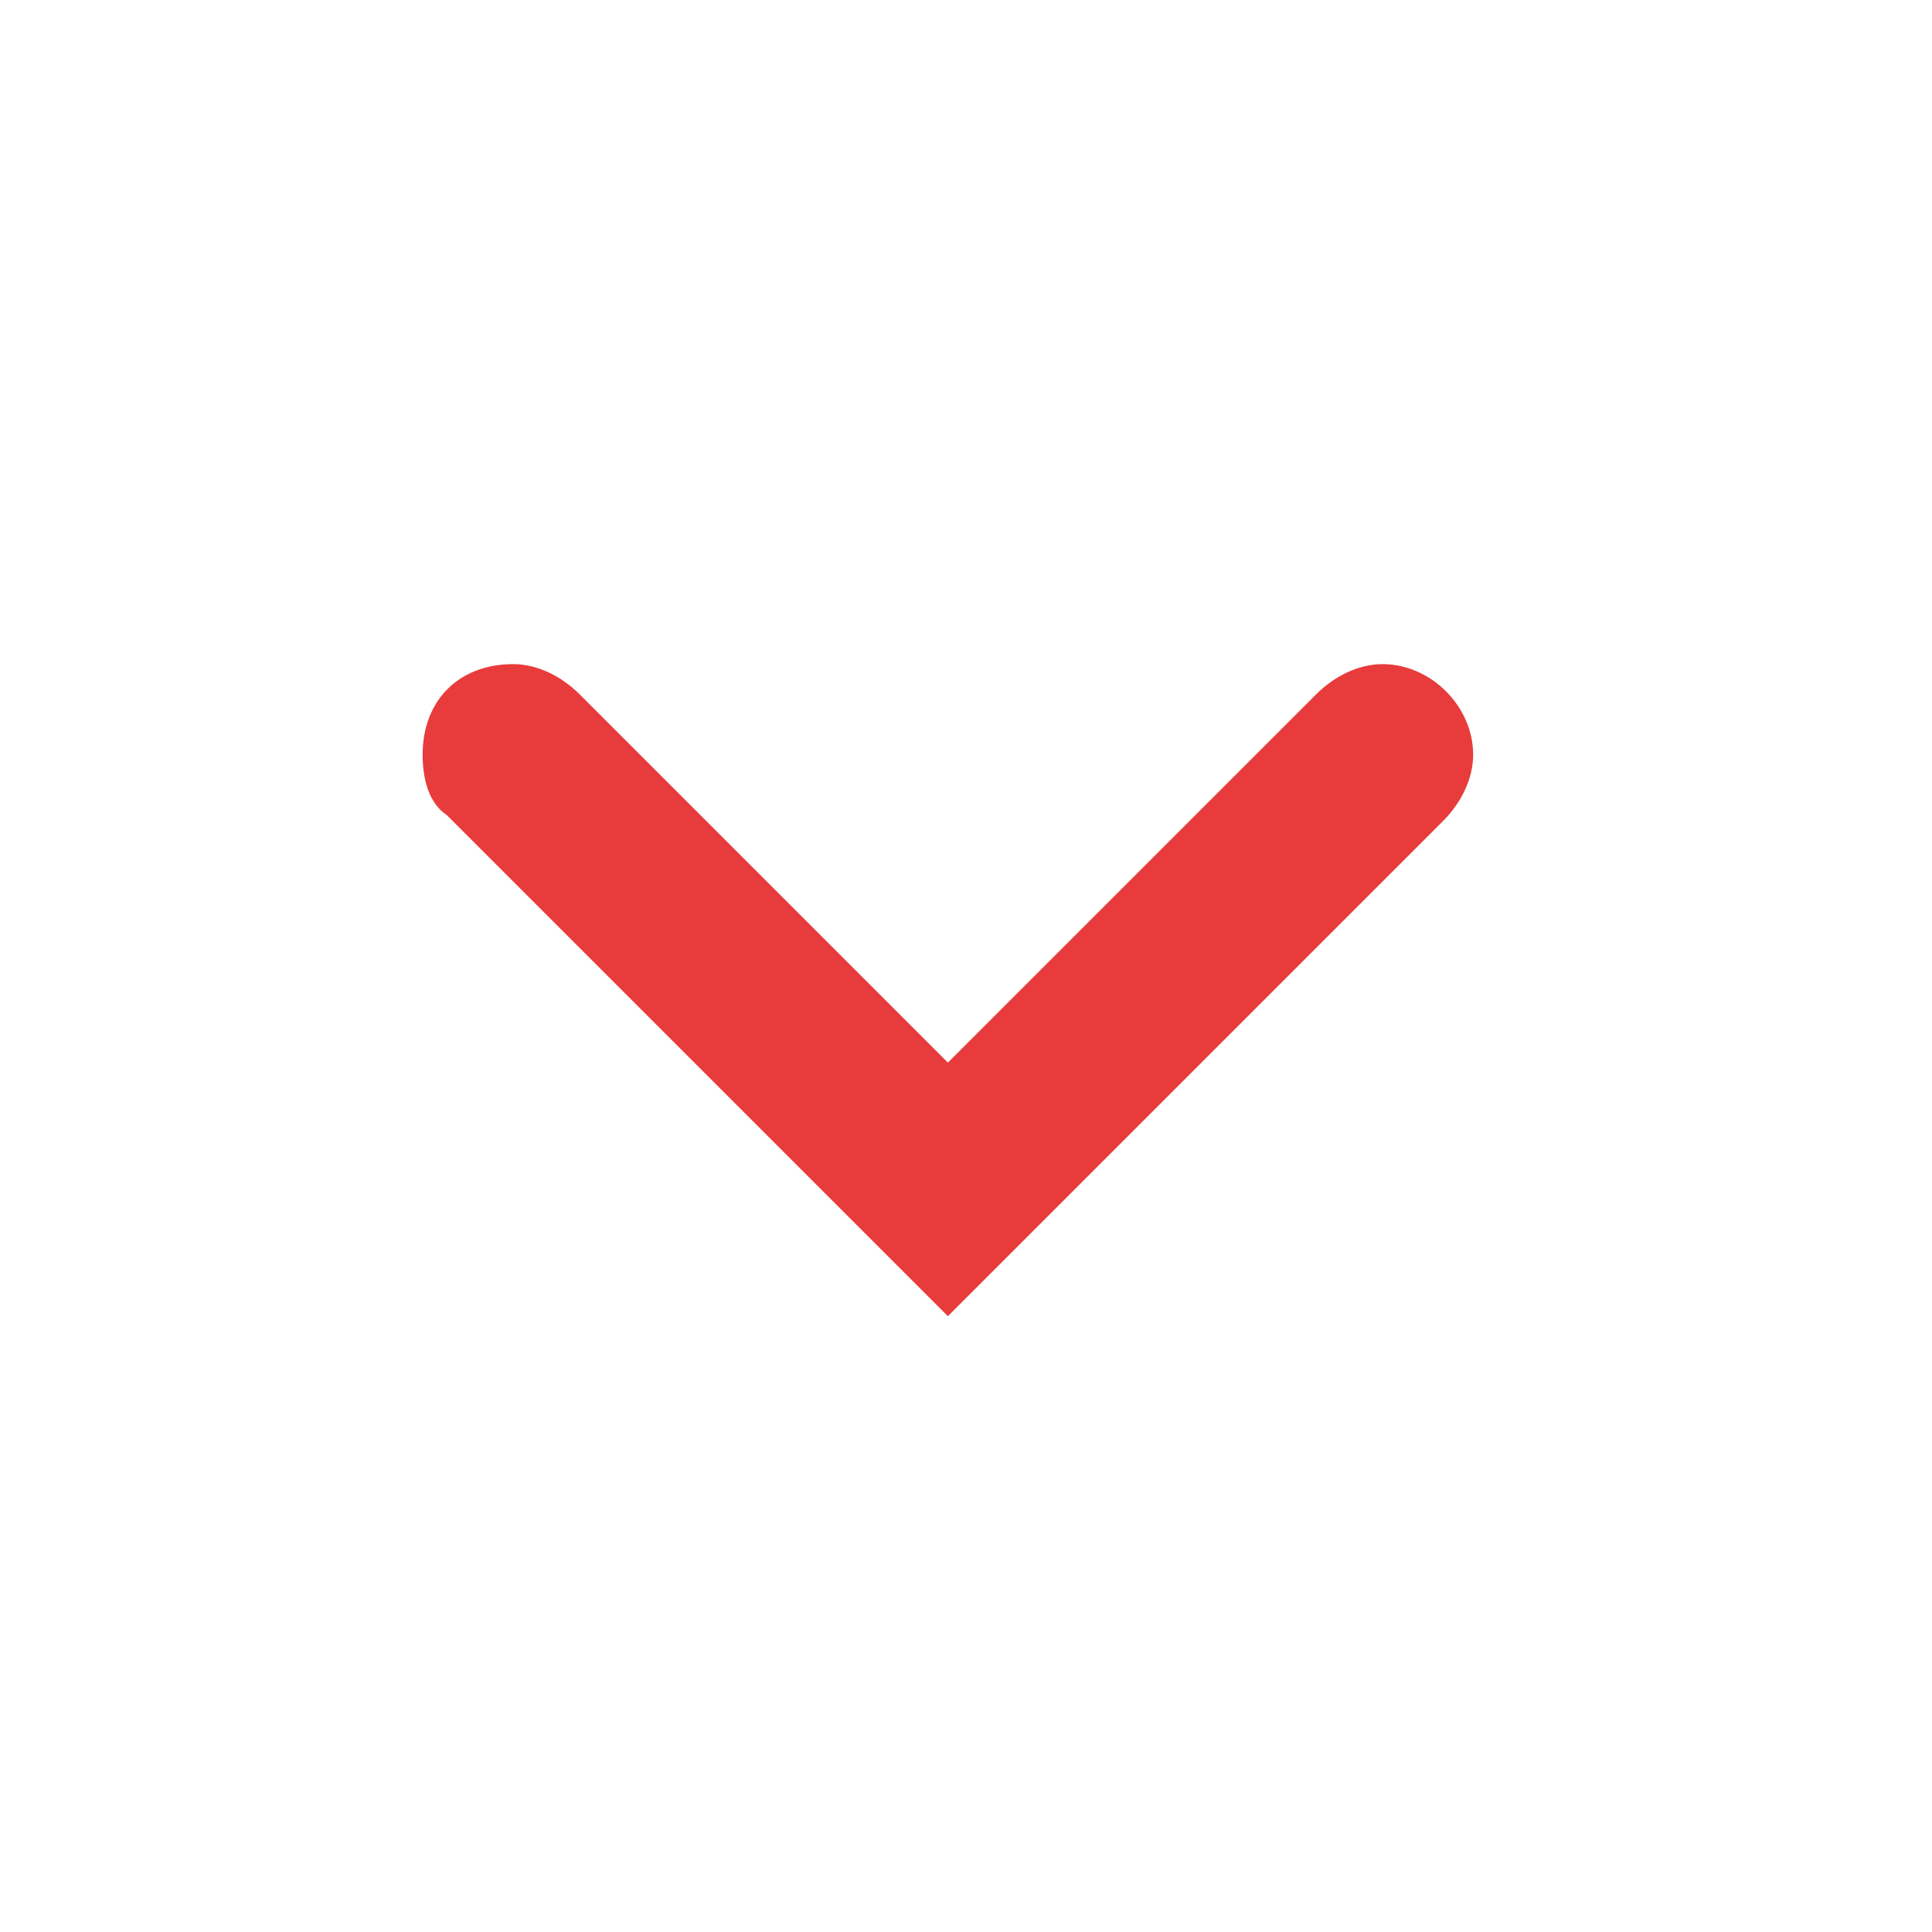 <?xml version="1.0" encoding="utf-8"?>
<!-- Generator: Adobe Illustrator 28.1.0, SVG Export Plug-In . SVG Version: 6.00 Build 0)  -->
<svg version="1.1" id="Layer_1" xmlns="http://www.w3.org/2000/svg" xmlns:xlink="http://www.w3.org/1999/xlink" x="0px" y="0px"
	 viewBox="0 0 32 32" style="enable-background:new 0 0 32 32;" xml:space="preserve">
<style type="text/css">
	.st0{fill:#E83B3B;}
</style>
<path class="st0" d="M15.7,21.8l-8.3-8.3C7.1,13.3,7,12.9,7,12.5C7,11.6,7.6,11,8.5,11c0.4,0,0.8,0.2,1.1,0.5l0,0l6.1,6.1l6.1-6.1
	c0.3-0.3,0.7-0.5,1.1-0.5c0.8,0,1.5,0.7,1.5,1.5c0,0.4-0.2,0.8-0.5,1.1L15.7,21.8L15.7,21.8z"/>
</svg>
